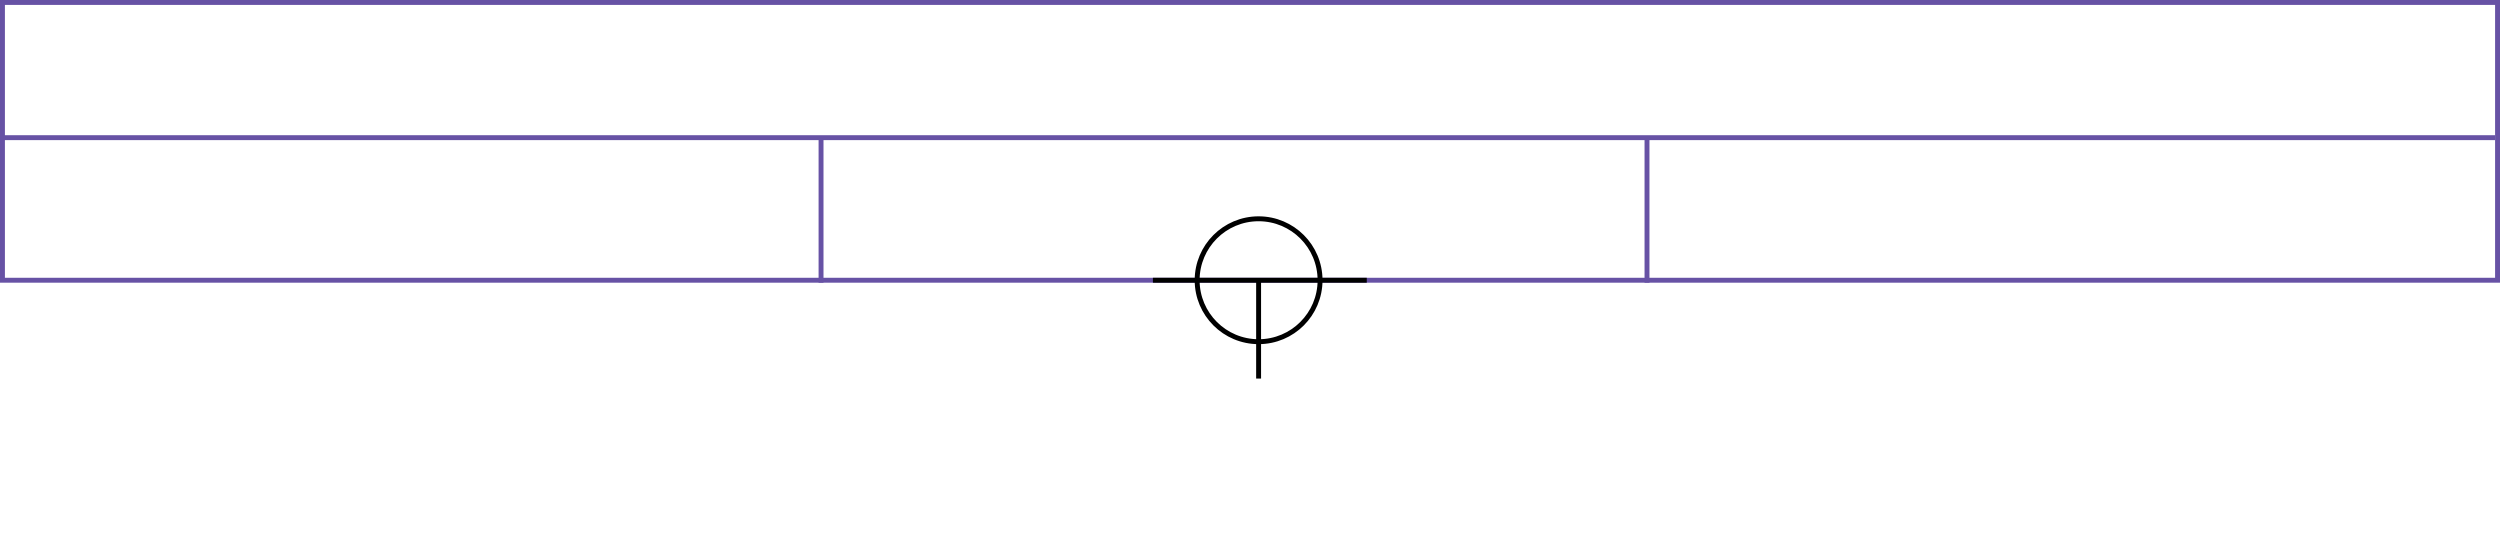 <svg xmlns="http://www.w3.org/2000/svg" height="226" width="1017">
 <g>
  <title>background</title>
  <rect fill="#fff" height="226" id="canvas_background" width="1017" x="0" y="0"></rect>
 </g>
 <g>
  <title>Form</title>
  <rect fill="#fff" height="113" id="svg_3" stroke="#6752A5" stroke-width="2" width="1015" x="1" y="1"></rect>
  <line fill="none" id="svg_4" stroke="#6752A5" stroke-width="2" x1="0" x2="1015" y1="56" y2="56"></line>
  <line fill="none" id="svg_5" stroke="#6752A5" stroke-width="2" x1="334" x2="334" y1="56" y2="115"></line>
  <line fill="none" id="svg_10" stroke="#6752A5" stroke-width="2" x1="670" x2="670" y1="56" y2="115"></line>
 </g>
 <g>
  <title>NAP</title>
  <ellipse cx="512" cy="114" fill="none" id="svg21" rx="25" ry="25" stroke="#000" stroke-width="2"></ellipse>
  <line fill="none" id="svg22" stroke="#000" stroke-width="2" x1="469" x2="556" y1="114" y2="114"></line>
  <line fill="none" id="svg23" stroke="#000" stroke-width="2" x1="512" x2="512" y1="154" y2="114"></line>
 </g>
</svg>
